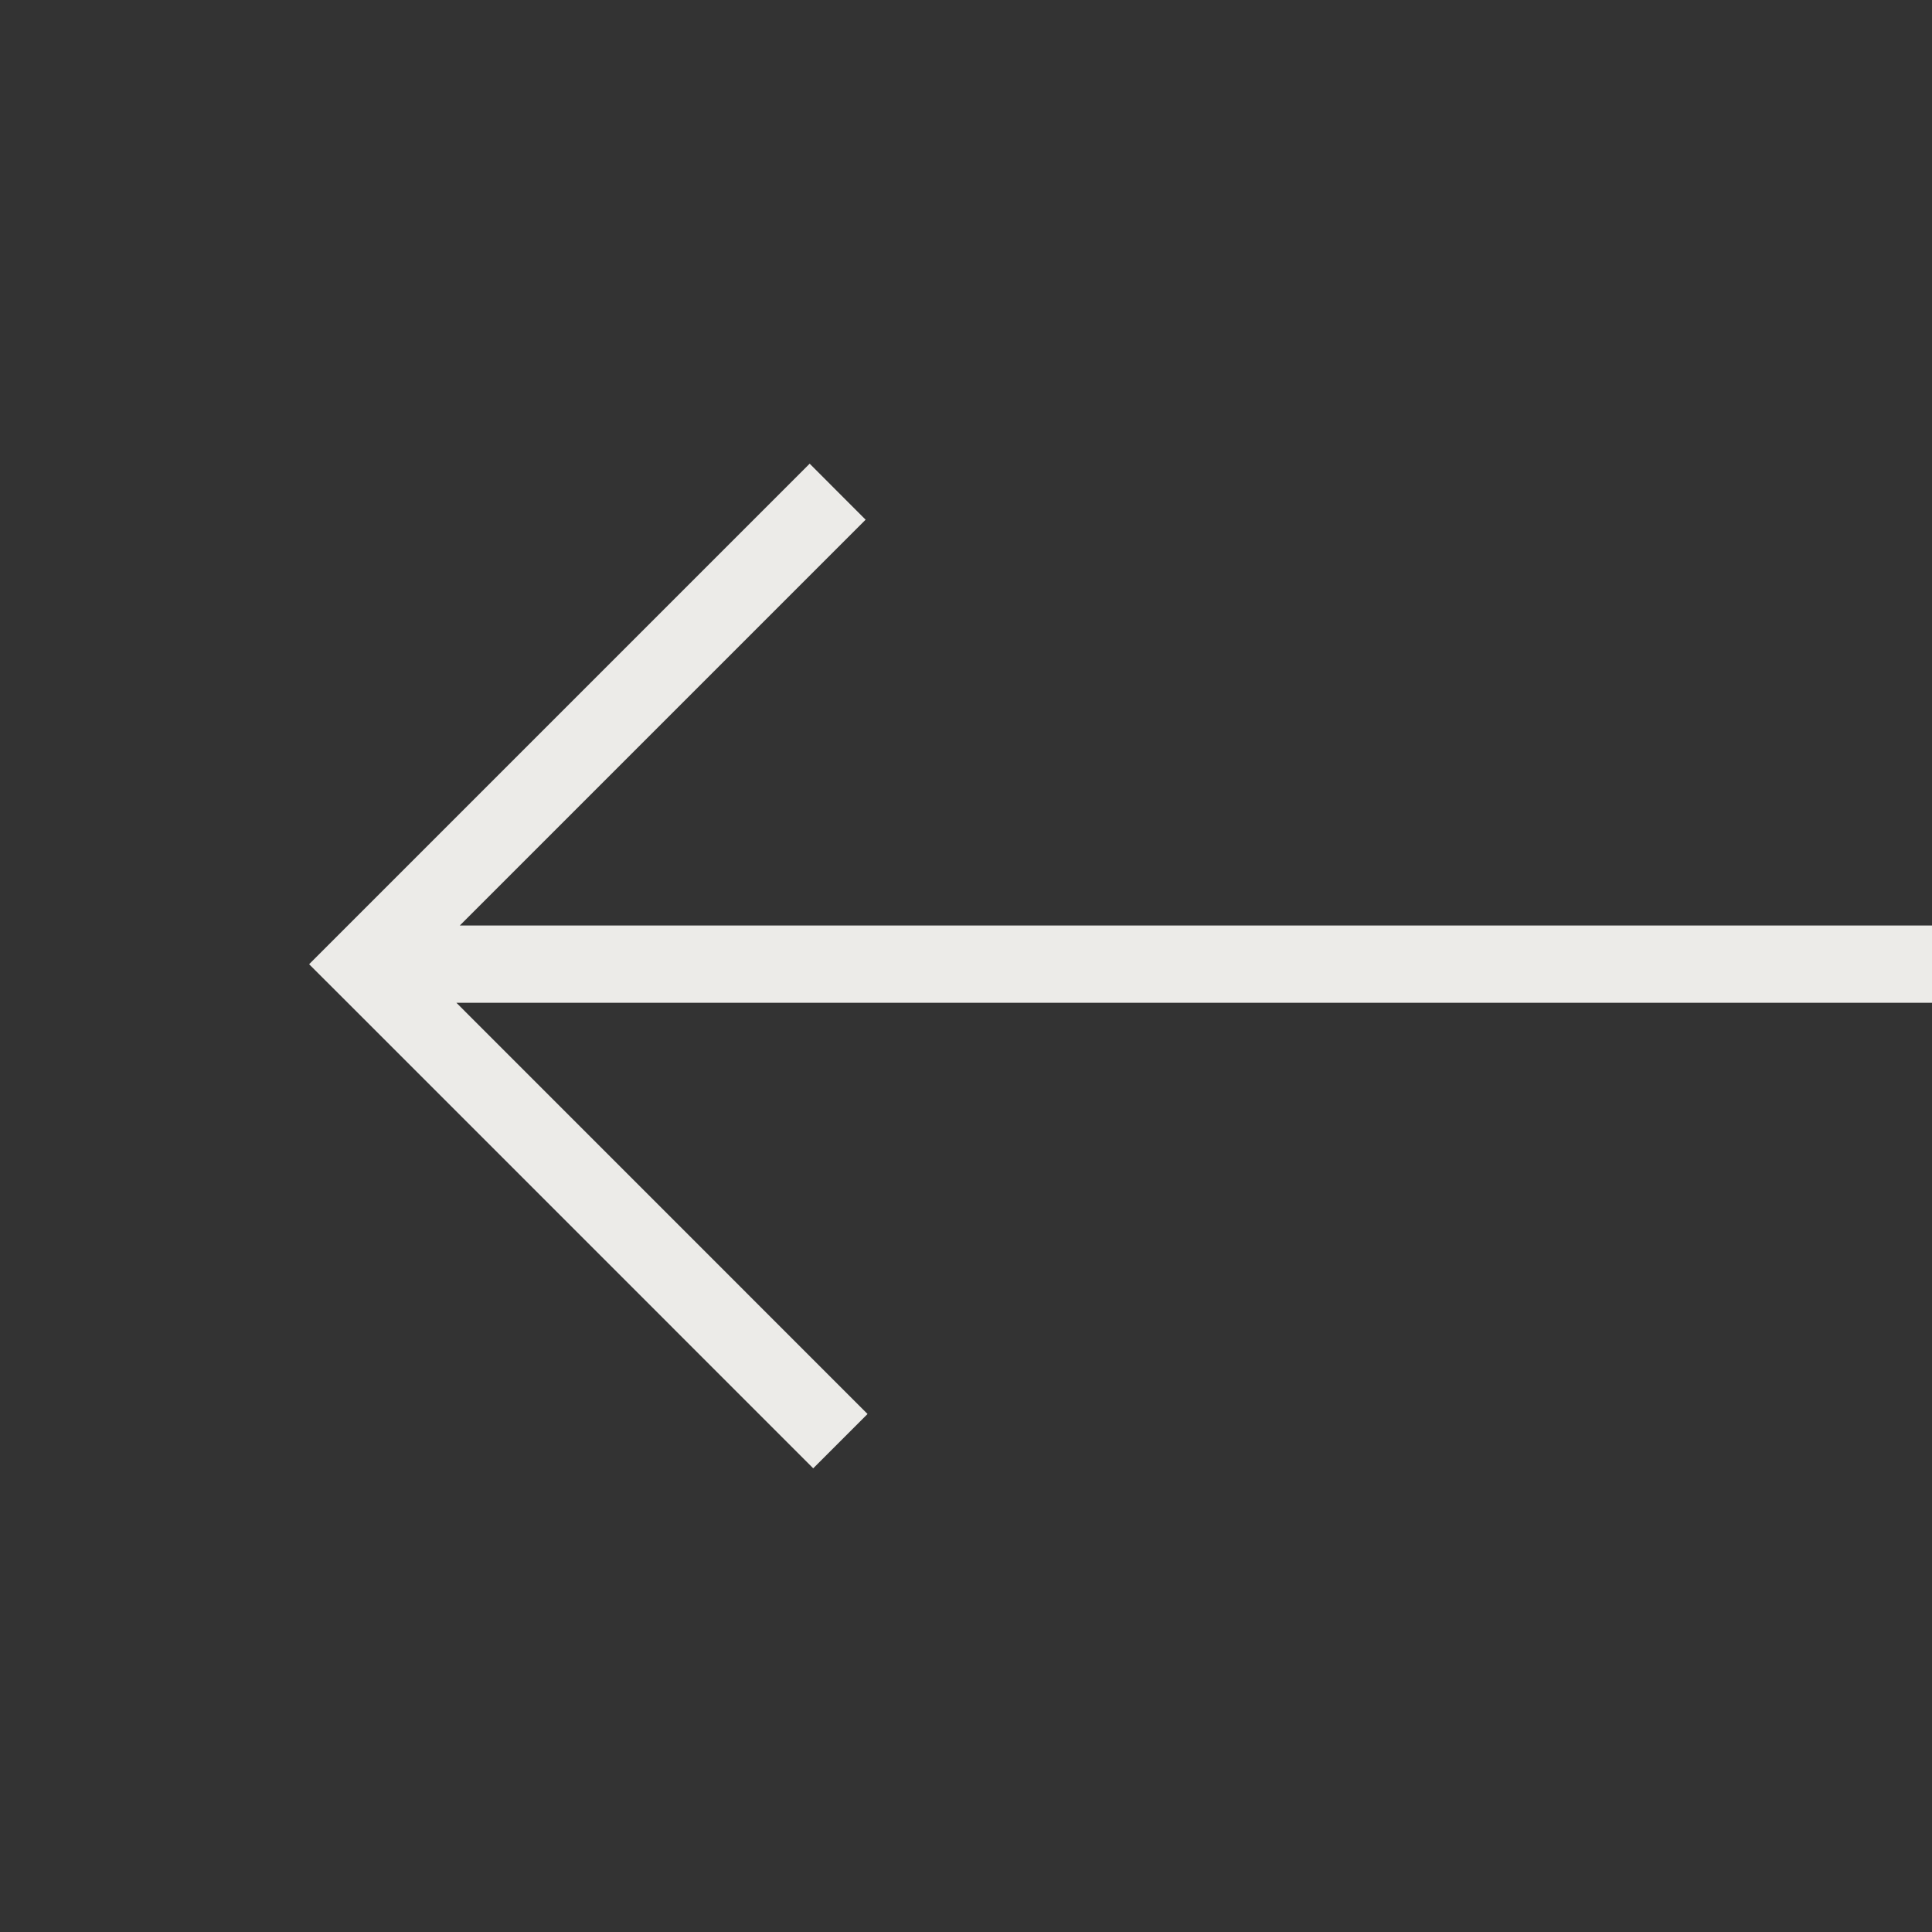 <svg width="25" height="25" viewBox="0 0 25 25" fill="none" xmlns="http://www.w3.org/2000/svg">
<rect x="0" y="0" width="25" height="25" fill="#333333" stroke="none"/>
<path fill-rule="evenodd" clip-rule="evenodd" d="M4 12.477L4.725 13.201L10.523 19L11.226 18.297L5.906 12.976L25 12.976L25 11.976L5.95 11.976L11.201 6.725L10.477 6L4.703 11.774L4 12.477Z" fill="#ECEBE8"/>
</svg>

